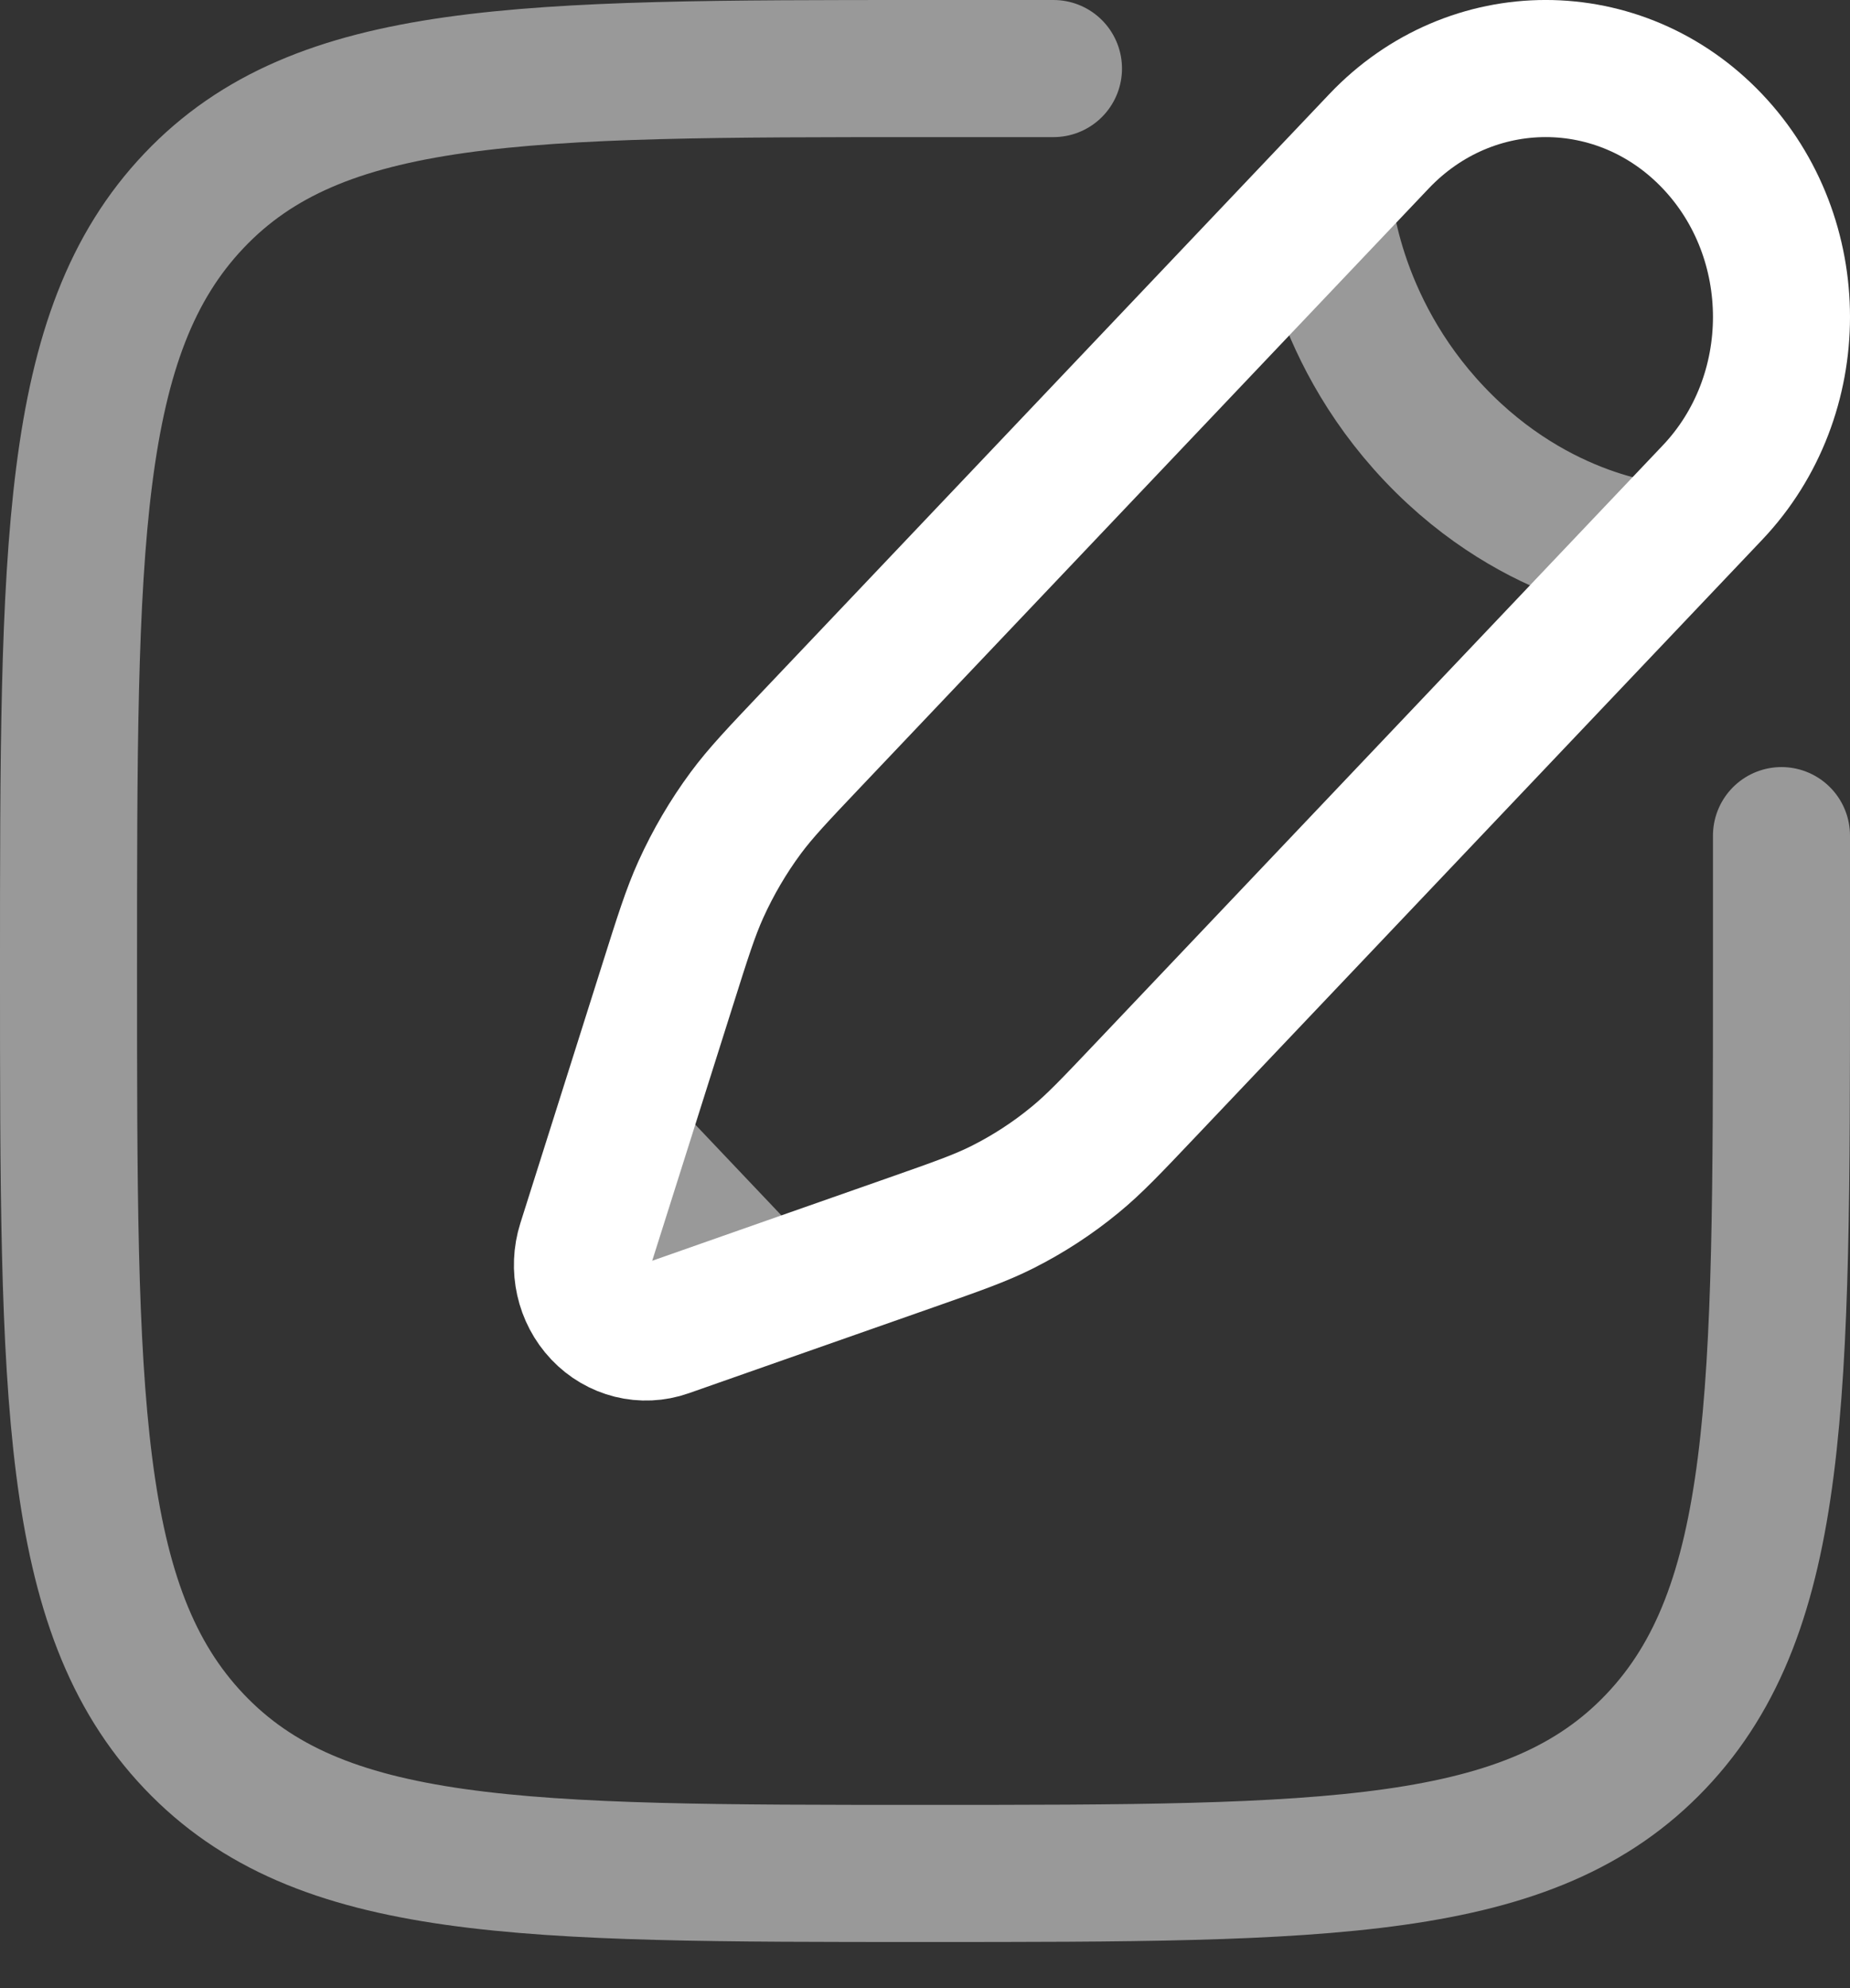 <svg width="27" height="29" viewBox="0 0 27 29" fill="none" xmlns="http://www.w3.org/2000/svg">
<rect x="0" y="0" width="27" height="29" fill="#333333" stroke="none"/>
<path opacity="0.5" d="M26 12.189V14.164C26 20.369 26 23.472 24.169 25.4C22.339 27.327 19.392 27.327 13.5 27.327C7.607 27.327 4.661 27.327 2.831 25.4C1 23.472 1 20.369 1 14.164C1 7.958 1 4.856 2.831 2.928C4.661 1 7.607 1 13.5 1H15.375" stroke="white" stroke-width="2" stroke-linecap="round"/>
<path d="M20.126 2.061L19.315 2.915L11.859 10.767C11.354 11.299 11.101 11.565 10.884 11.858C10.628 12.204 10.409 12.578 10.229 12.974C10.077 13.31 9.964 13.667 9.739 14.38L9.016 16.665L8.548 18.143C8.437 18.494 8.523 18.881 8.772 19.143C9.02 19.405 9.388 19.496 9.721 19.379L11.125 18.886L13.294 18.125C13.972 17.887 14.311 17.768 14.629 17.608C15.005 17.419 15.361 17.188 15.689 16.918C15.968 16.69 16.22 16.424 16.725 15.892L24.181 8.04L24.992 7.186C26.336 5.771 26.336 3.476 24.992 2.061C23.648 0.646 21.47 0.646 20.126 2.061Z" stroke="white" stroke-width="2"/>
<path opacity="0.5" d="M19.315 2.916C19.315 2.916 19.417 4.731 20.937 6.332C22.458 7.934 24.181 8.041 24.181 8.041M11.125 18.887L9.016 16.665" stroke="white" stroke-width="2"/>
</svg>
